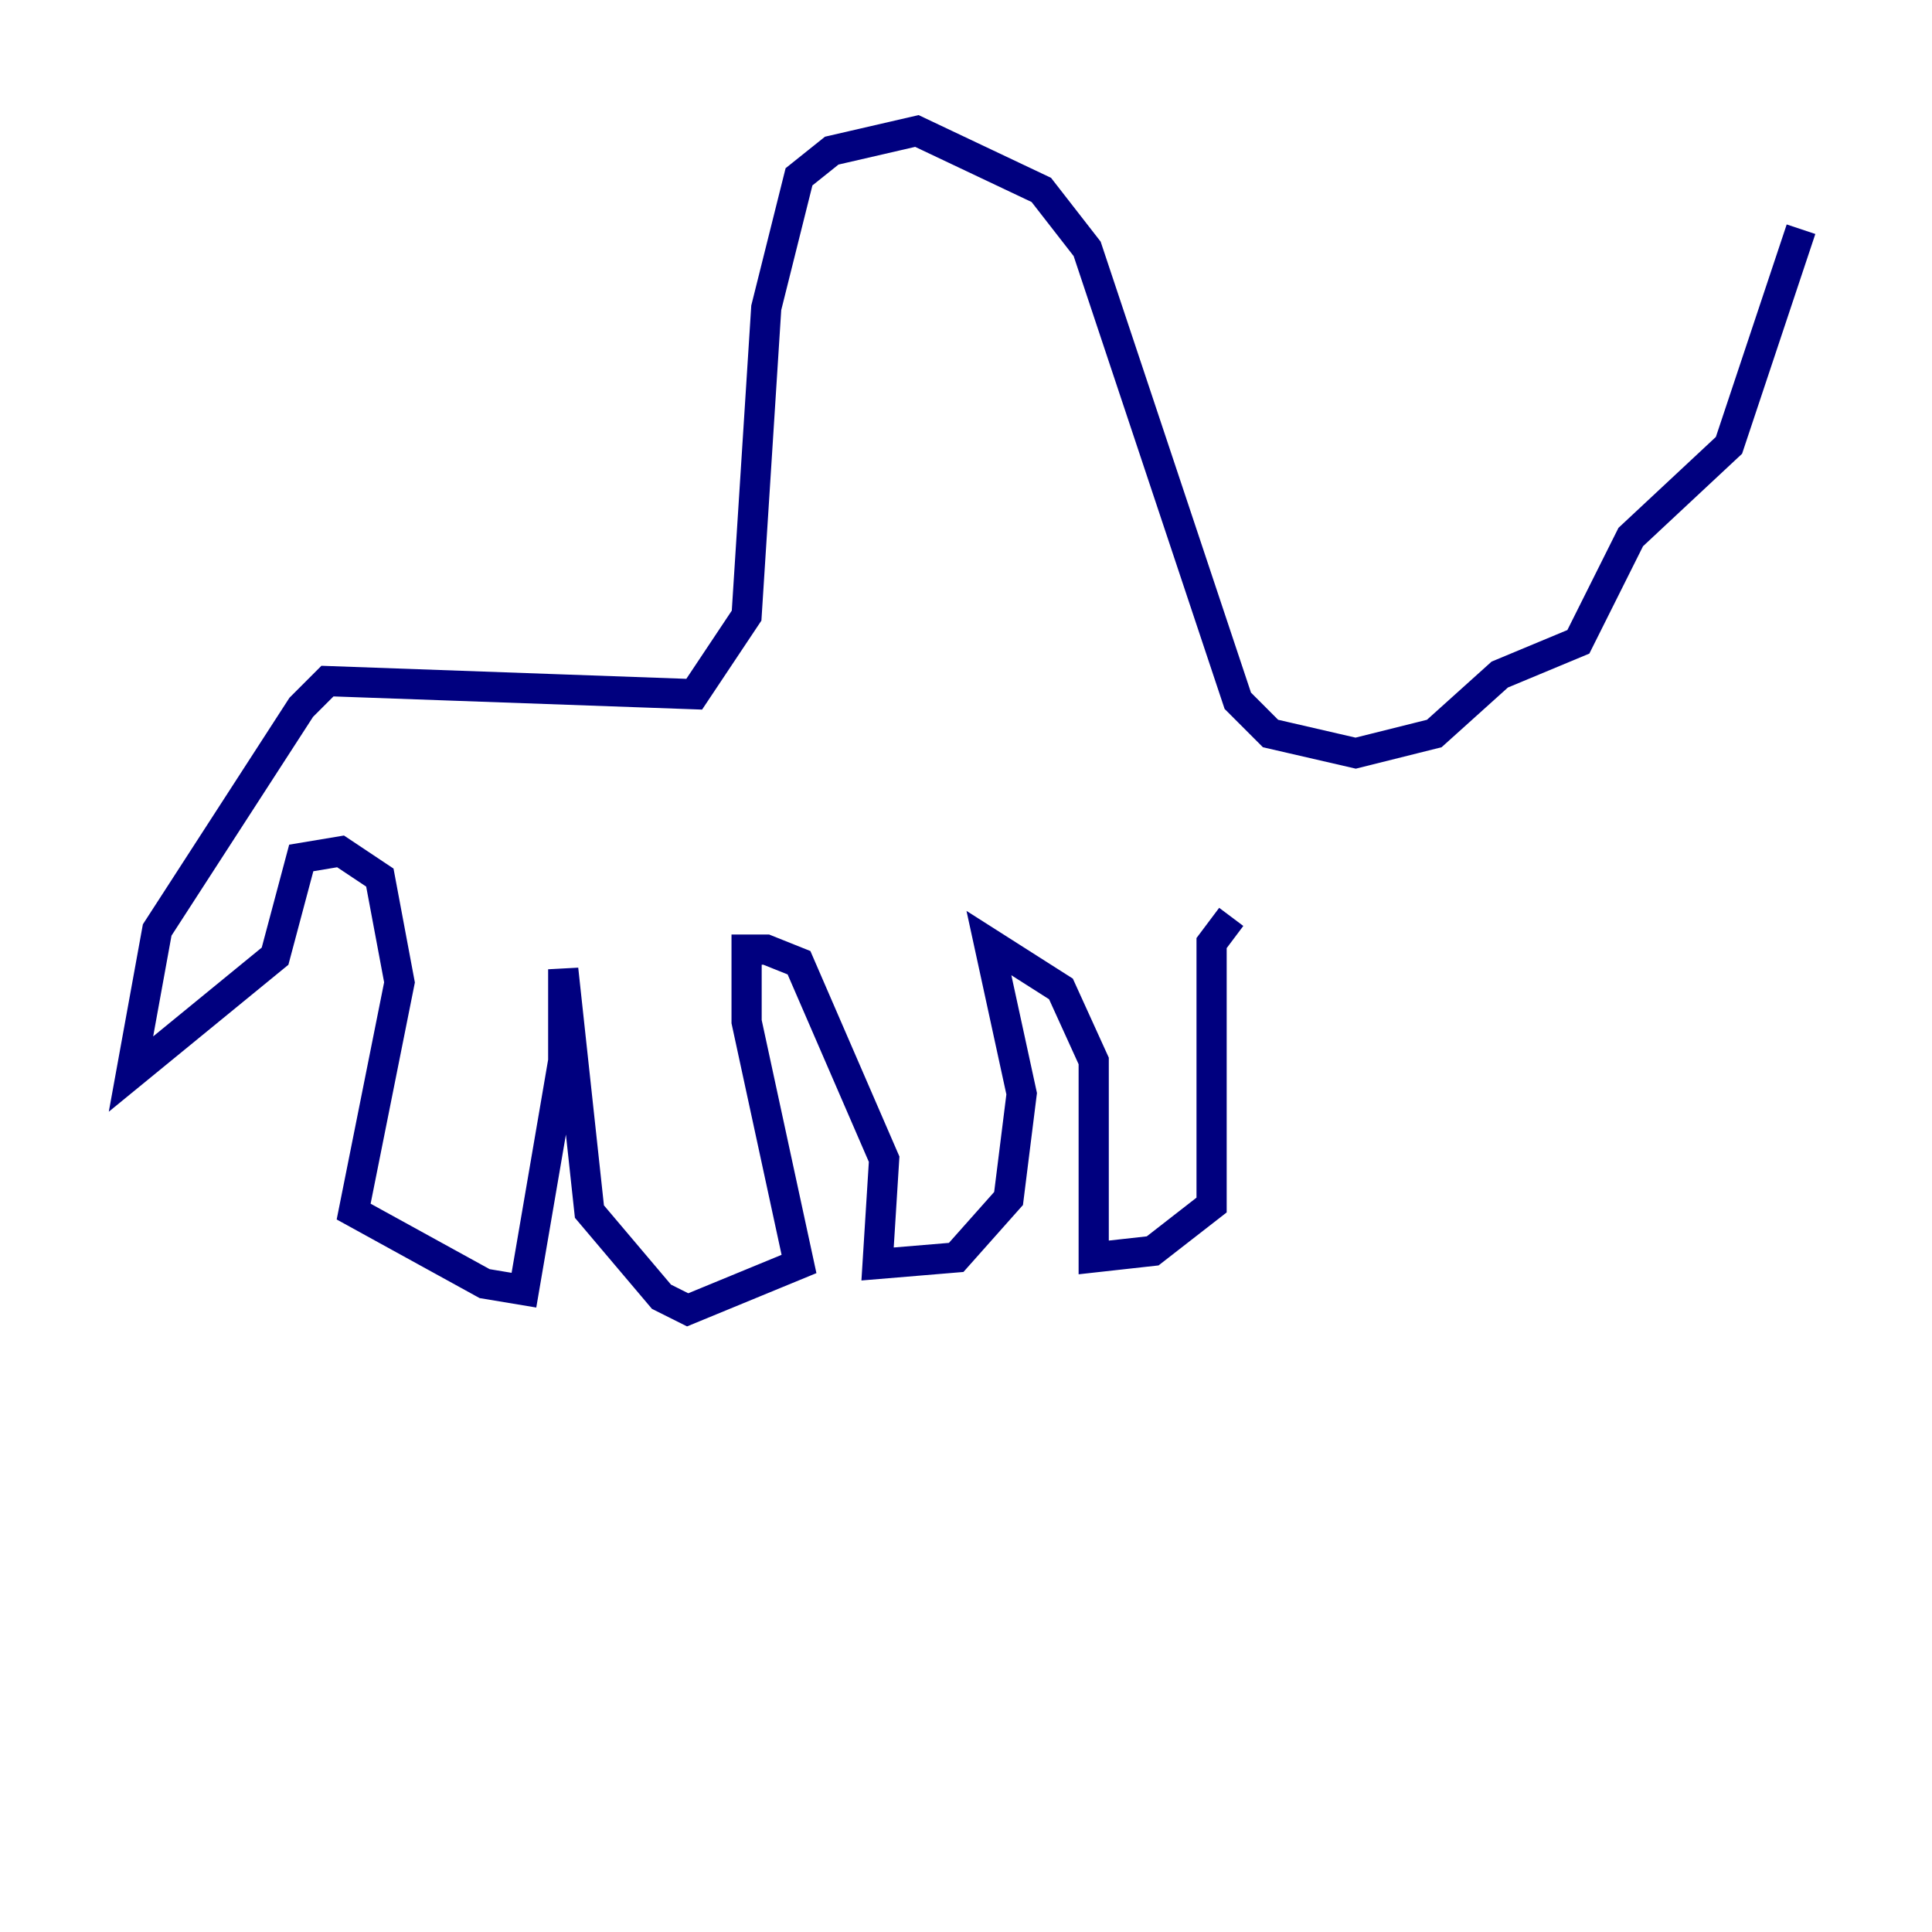 <?xml version="1.0" encoding="utf-8" ?>
<svg baseProfile="tiny" height="128" version="1.2" viewBox="0,0,128,128" width="128" xmlns="http://www.w3.org/2000/svg" xmlns:ev="http://www.w3.org/2001/xml-events" xmlns:xlink="http://www.w3.org/1999/xlink"><defs /><polyline fill="none" points="119.322,15.186 114.549,29.505 108.041,35.58 104.57,42.522 99.363,44.691 95.024,48.597 89.817,49.898 84.176,48.597 82.007,46.427 72.027,16.488 68.99,12.583 60.746,8.678 55.105,9.98 52.936,11.715 50.766,20.393 49.464,40.786 45.993,45.993 21.695,45.125 19.959,46.861 10.414,61.614 8.678,71.159 18.224,63.349 19.959,56.841 22.563,56.407 25.166,58.142 26.468,65.085 23.43,80.271 32.108,85.044 34.712,85.478 37.315,70.291 37.315,64.217 39.051,80.271 43.824,85.912 45.559,86.78 52.936,83.742 49.464,67.688 49.464,62.915 50.766,62.915 52.936,63.783 58.576,76.8 58.142,83.742 63.349,83.308 66.82,79.403 67.688,72.461 65.519,62.481 70.291,65.519 72.461,70.291 72.461,83.308 76.366,82.875 80.271,79.837 80.271,62.481 81.573,60.746" stroke="#00007f" stroke-width="2" /></svg>